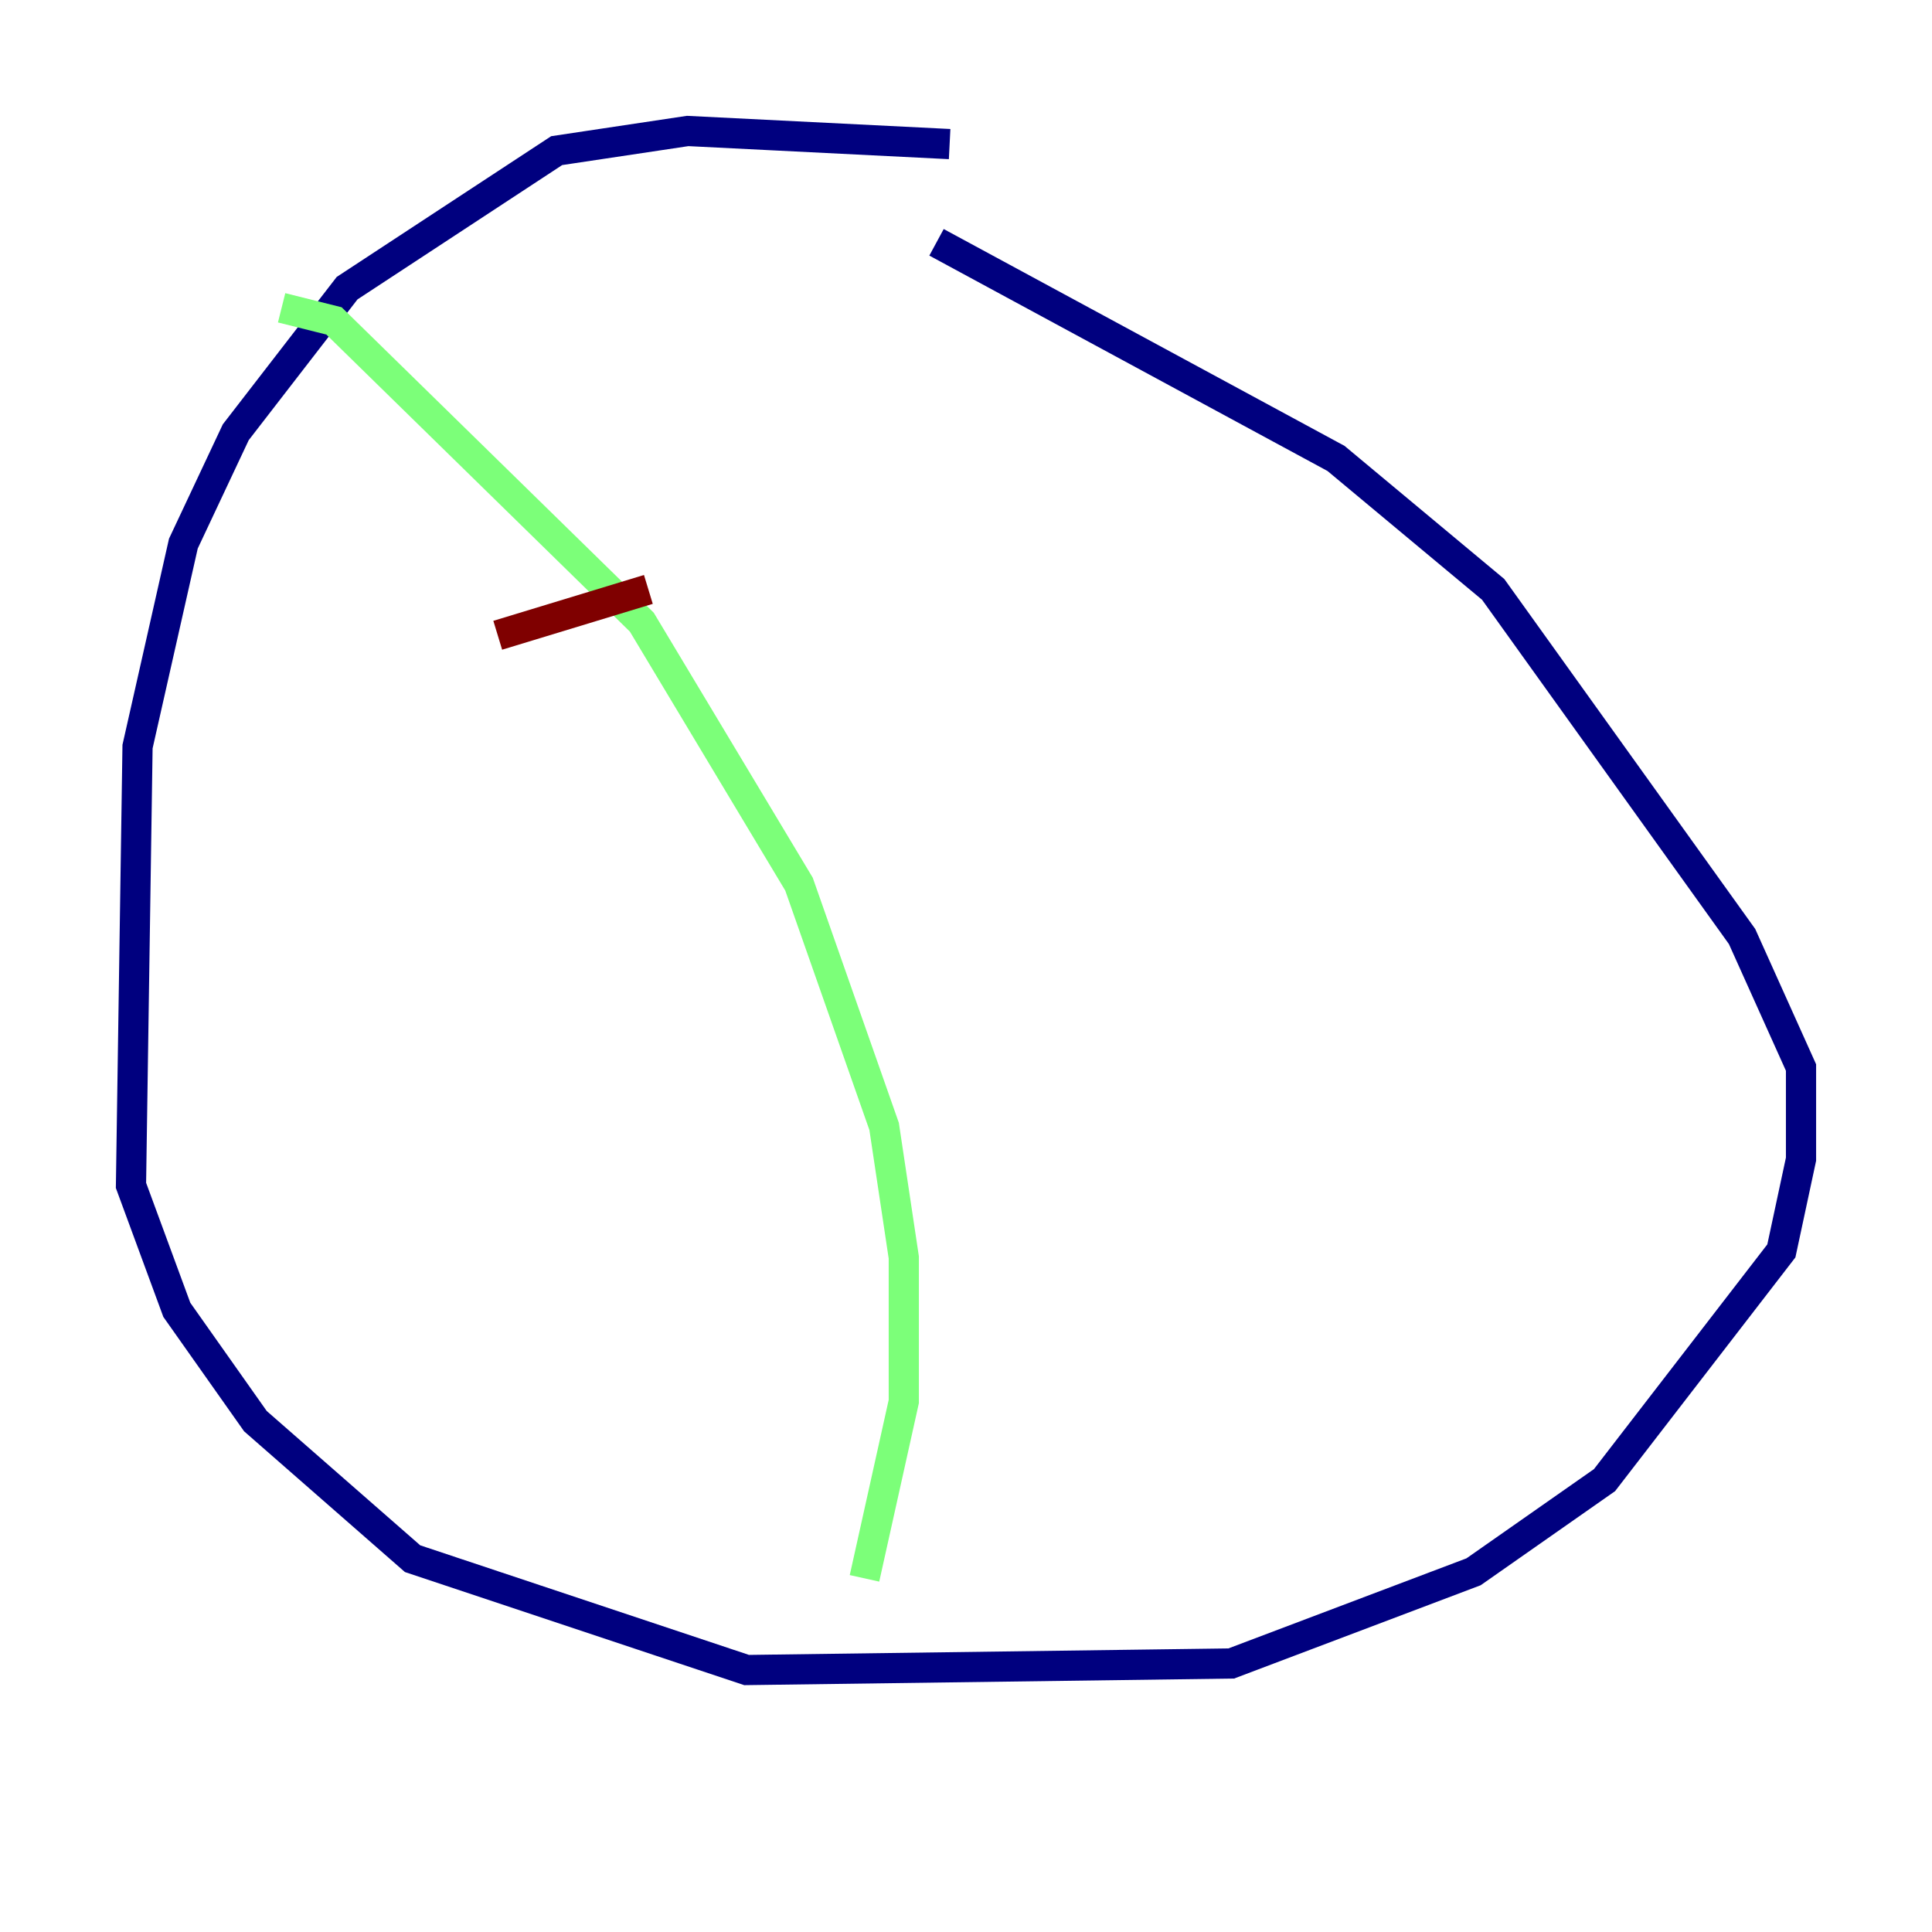 <?xml version="1.0" encoding="utf-8" ?>
<svg baseProfile="tiny" height="128" version="1.2" viewBox="0,0,128,128" width="128" xmlns="http://www.w3.org/2000/svg" xmlns:ev="http://www.w3.org/2001/xml-events" xmlns:xlink="http://www.w3.org/1999/xlink"><defs /><polyline fill="none" points="62.915,9.546 45.559,8.678 36.881,9.98 22.997,19.091 15.62,28.637 12.149,36.014 9.112,49.464 8.678,78.536 11.715,86.78 16.922,94.156 27.336,103.268 49.464,110.644 81.573,110.21 97.627,104.136 106.305,98.061 118.02,82.875 119.322,76.8 119.322,70.725 115.417,62.047 98.929,39.051 88.515,30.373 62.047,16.054" stroke="#00007f" stroke-width="2" /><polyline fill="none" points="18.658,20.393 22.129,21.261 42.522,41.22 52.936,58.576 58.576,74.63 59.878,83.308 59.878,92.854 57.275,104.57" stroke="#7cff79" stroke-width="2" /><polyline fill="none" points="32.976,42.088 42.956,39.051" stroke="#7f0000" stroke-width="2" /></svg>